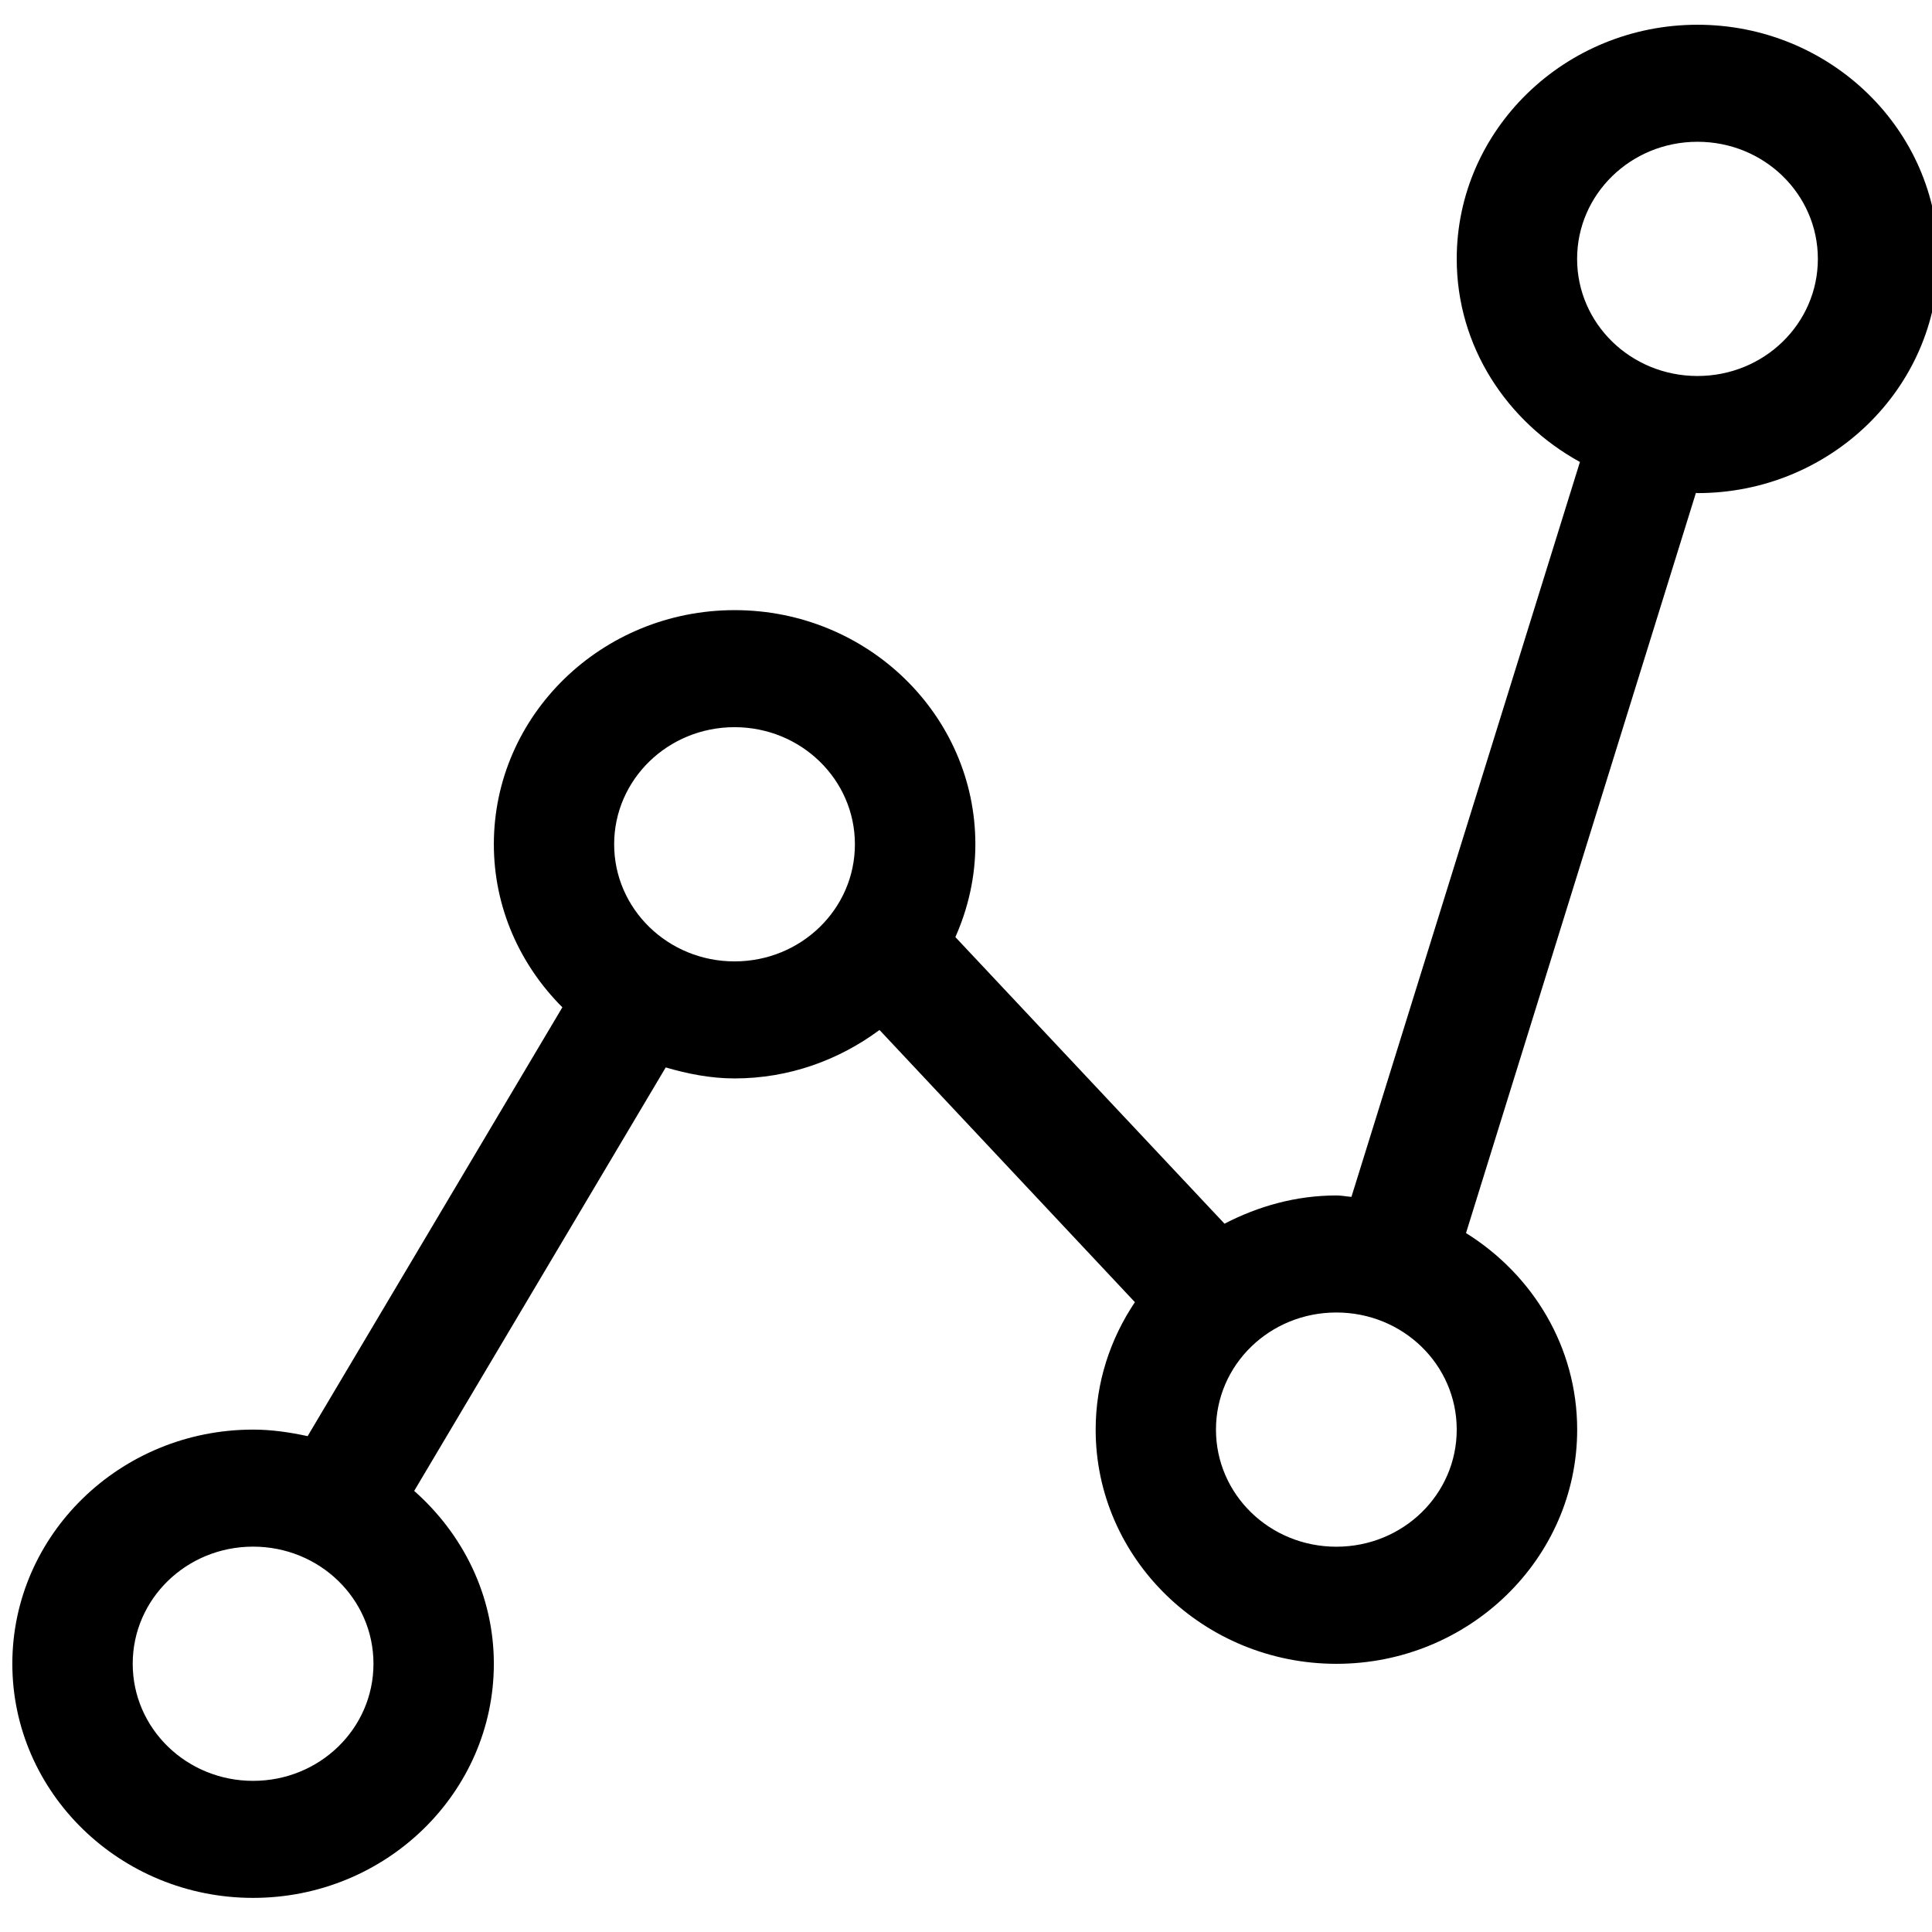 <?xml version="1.0" encoding="utf-8"?>
<!-- Generator: Adobe Illustrator 17.0.0, SVG Export Plug-In . SVG Version: 6.00 Build 0)  -->
<!DOCTYPE svg PUBLIC "-//W3C//DTD SVG 1.1//EN" "http://www.w3.org/Graphics/SVG/1.1/DTD/svg11.dtd">
<svg version="1.1" id="Layer_1" xmlns="http://www.w3.org/2000/svg" xmlns:xlink="http://www.w3.org/1999/xlink" x="0px" y="0px"
	 width="26px" height="26px" viewBox="243 243 26 26" enable-background="new 243 243 26 26" xml:space="preserve">
<path d="M265.844,243.333c-1.784,0-3.24,1.412-3.24,3.151c0,1.176,0.672,2.191,1.658,2.733l-3.075,9.89
	c-0.066-0.005-0.133-0.019-0.202-0.019c-0.546,0-1.053,0.145-1.506,0.38l-3.622-3.857c0.171-0.385,0.269-0.806,0.269-1.249
	c0-1.739-1.452-3.151-3.24-3.151c-1.787,0-3.24,1.412-3.24,3.151c0,0.854,0.354,1.626,0.922,2.194l-3.428,5.771
	c-0.237-0.051-0.481-0.088-0.734-0.088c-1.787,0-3.24,1.415-3.24,3.151s1.452,3.151,3.24,3.151s3.24-1.415,3.24-3.151
	c0-0.923-0.418-1.748-1.072-2.326l3.385-5.699c0.294,0.086,0.604,0.148,0.927,0.148c0.736,0,1.406-0.249,1.95-0.652l3.437,3.663
	c-0.332,0.495-0.528,1.082-0.528,1.716c0,1.736,1.454,3.151,3.24,3.151c1.784,0,3.24-1.415,3.24-3.151
	c0-1.114-0.598-2.086-1.496-2.646l3.094-9.961c0.008,0,0.013,0.003,0.022,0.003c1.784,0,3.24-1.412,3.24-3.151
	S267.628,243.333,265.844,243.333z M246.406,266.966c-0.895,0-1.62-0.703-1.62-1.576s0.724-1.576,1.62-1.576s1.62,0.703,1.62,1.576
	S247.302,266.966,246.406,266.966z M252.885,255.938c-0.895,0-1.62-0.705-1.62-1.576c0-0.871,0.724-1.576,1.62-1.576
	s1.62,0.705,1.62,1.576C254.505,255.233,253.781,255.938,252.885,255.938z M260.984,263.815c-0.897,0-1.62-0.703-1.62-1.576
	s0.723-1.576,1.62-1.576s1.62,0.703,1.62,1.576S261.881,263.815,260.984,263.815z M265.844,248.06c-0.897,0-1.62-0.705-1.62-1.576
	s0.723-1.576,1.62-1.576s1.62,0.705,1.62,1.576S266.741,248.06,265.844,248.06z"/>
</svg>
